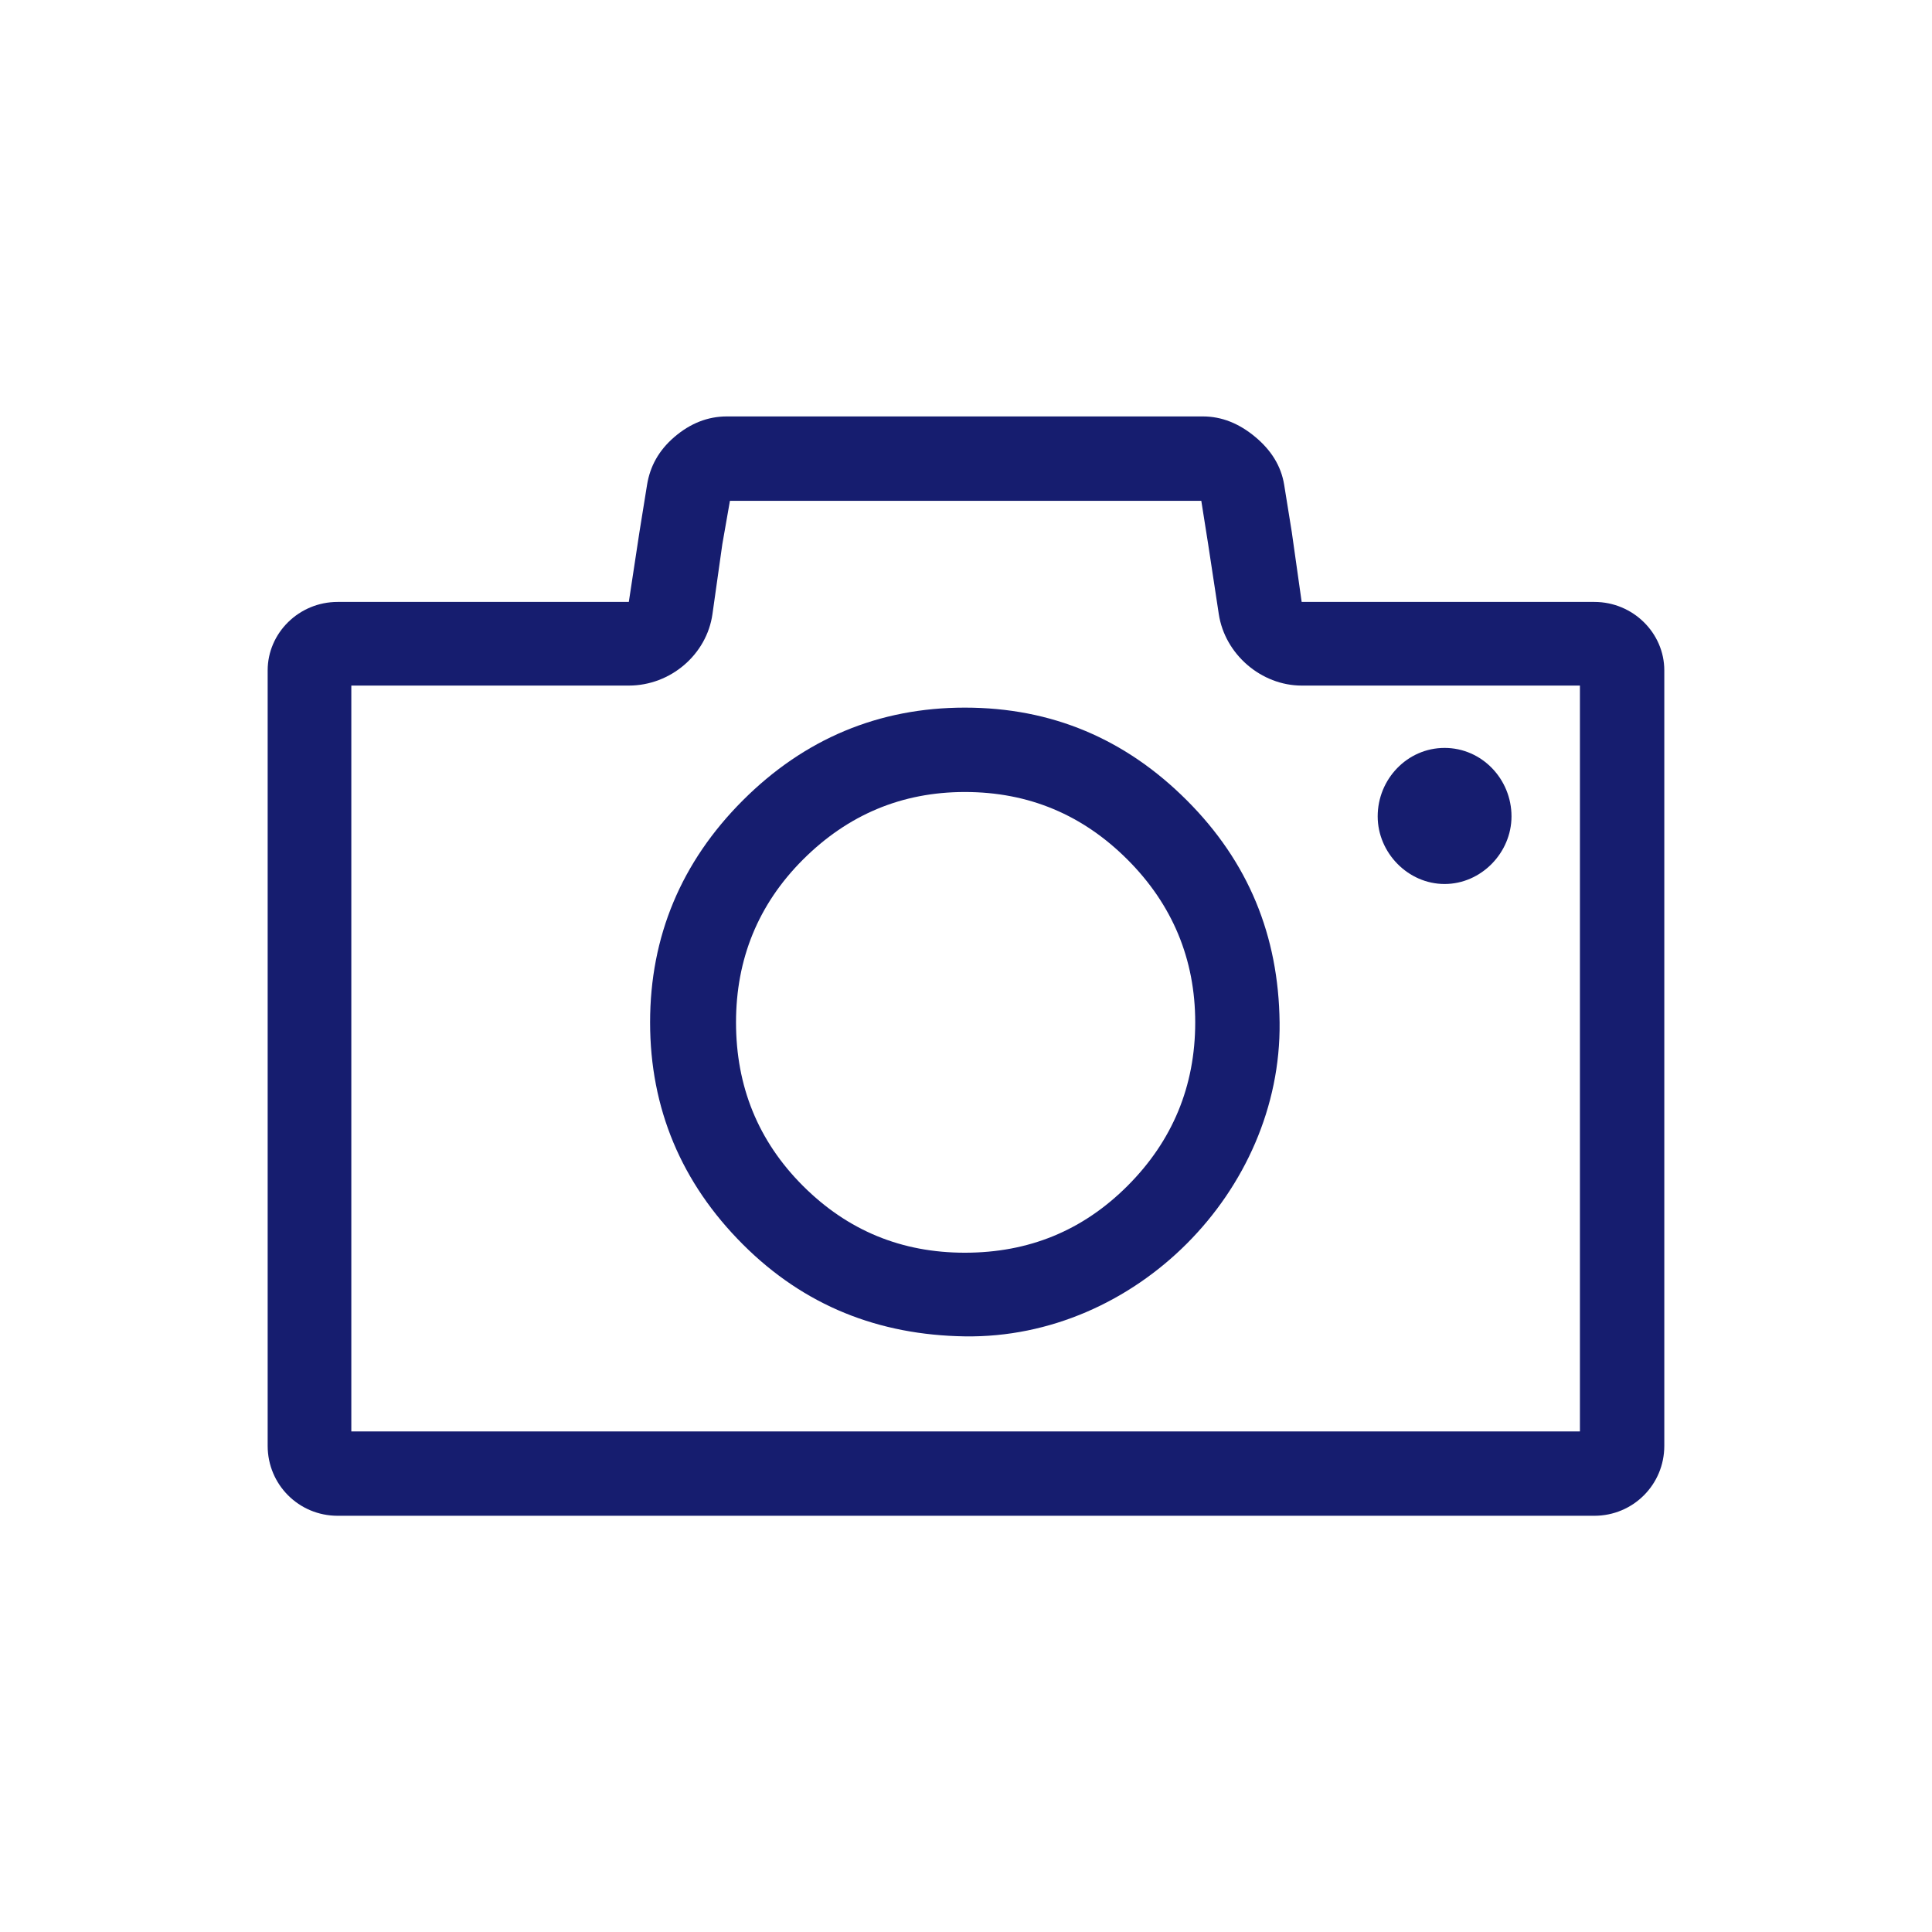 <svg xmlns="http://www.w3.org/2000/svg" xmlns:xlink="http://www.w3.org/1999/xlink" width="1080" zoomAndPan="magnify" viewBox="0 0 810 810" height="1080" preserveAspectRatio="xMidYMid meet" version="1.0"><defs><clipPath id="84f7f2a1d8"><path d="M 112.223 174.414 L 697.973 174.414 L 697.973 635.664 L 112.223 635.664 Z M 112.223 174.414 " clip-rule="nonzero"/></clipPath></defs><g clip-path="url(#84f7f2a1d8)"><path fill="#161d6f" d="M 668.445 252.363 L 545.73 252.363 L 541.582 223.039 L 538.398 203.273 C 537.113 195.309 532.898 188.707 526.281 183.191 C 519.508 177.547 512.262 174.59 504.289 174.59 L 304.754 174.59 C 296.781 174.59 289.453 177.453 282.754 183.191 C 276.062 188.93 272.508 195.664 271.281 203.273 L 268.094 223.039 L 263.633 252.363 L 141.547 252.363 C 125.289 252.363 112.219 265.434 112.219 281.051 L 112.219 606.176 C 112.219 622.43 125.289 635.496 141.547 635.496 L 668.438 635.496 C 684.695 635.496 697.766 622.43 697.766 606.176 L 697.766 281.051 C 697.766 265.434 684.695 252.363 668.438 252.363 Z M 662.395 600.125 L 147.293 600.125 L 147.293 287.43 L 263.637 287.43 C 281.168 287.43 296.305 274.387 298.699 257.469 L 302.84 228.145 L 306.027 209.977 L 503.652 209.977 L 506.523 228.145 L 510.984 257.469 C 513.555 274.359 528.832 287.43 545.73 287.43 L 662.391 287.43 L 662.391 600.125 Z M 662.395 600.125 " fill-opacity="1" fill-rule="nonzero"/></g><path fill="#161d6f" d="M 605.652 370.621 C 620.953 370.621 633.703 357.559 633.703 342.258 C 633.703 326.637 621.273 313.566 605.652 313.566 C 590.035 313.566 577.602 326.637 577.602 342.258 C 577.602 357.559 590.352 370.621 605.652 370.621 Z M 605.652 370.621 " fill-opacity="1" fill-rule="nonzero"/><path fill="#161d6f" d="M 404.52 296.672 C 368.504 296.672 337.266 309.734 311.445 335.555 C 285.625 361.371 272.555 392.613 272.555 428.633 C 272.555 464.648 285.625 495.887 311.445 521.707 C 337.266 547.527 368.504 559.738 404.52 560.277 C 475.926 561.332 537.32 499.402 536.477 428.633 C 536.051 392.293 523.41 361.371 497.594 335.551 C 471.773 309.734 440.855 296.672 404.516 296.672 Z M 472.73 497.164 C 453.93 515.965 431.297 525.207 404.52 525.207 C 378.066 525.207 355.438 515.965 336.625 497.164 C 317.816 478.355 308.578 455.402 308.578 428.633 C 308.578 402.172 317.816 379.223 336.625 360.414 C 355.438 341.609 378.066 332.051 404.52 332.051 C 431.297 332.051 453.93 341.609 472.73 360.414 C 491.539 379.223 501.102 402.172 501.102 428.633 C 501.102 455.406 491.539 478.355 472.73 497.164 Z M 472.73 497.164 " fill-opacity="1" fill-rule="nonzero"/></svg>
